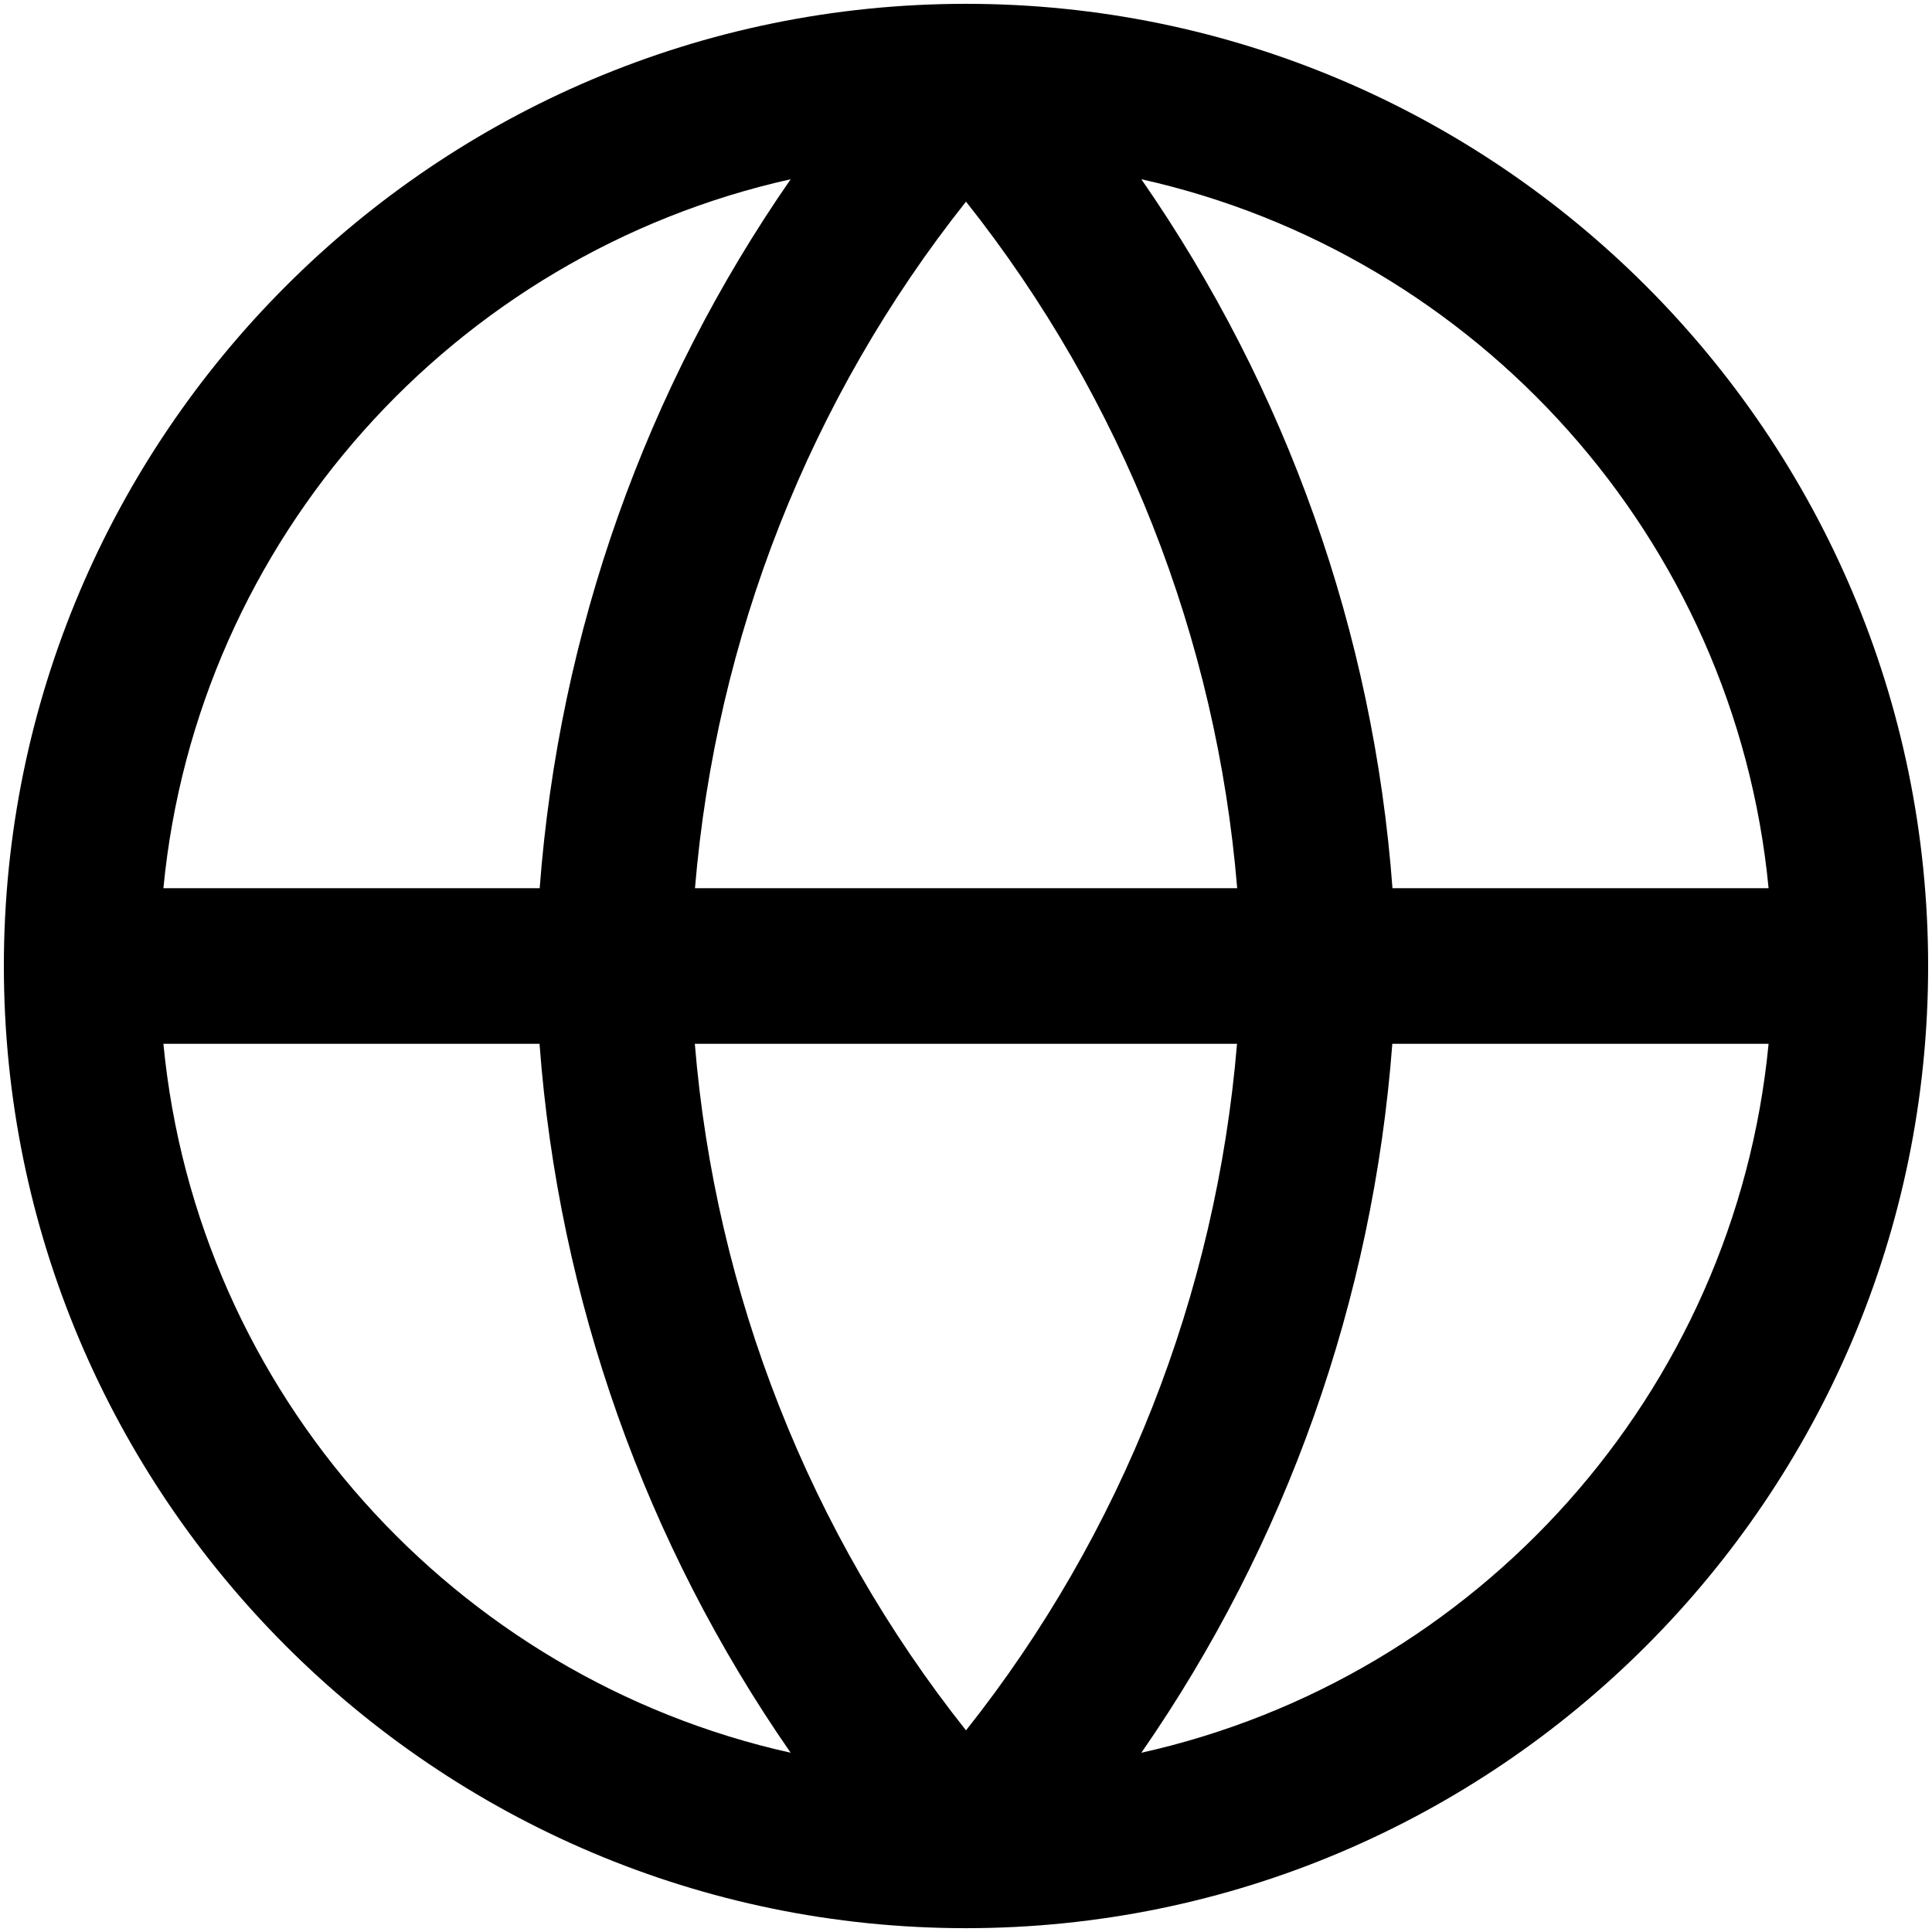 <?xml version="1.0" encoding="utf-8"?>
<!-- Generator: Adobe Illustrator 23.0.6, SVG Export Plug-In . SVG Version: 6.00 Build 0)  -->
<svg version="1.1" id="Layer_1" xmlns="http://www.w3.org/2000/svg" xmlns:xlink="http://www.w3.org/1999/xlink" x="0px" y="0px"
	 viewBox="0 0 500 500" style="enable-background:new 0 0 500 500;" xml:space="preserve">
<path d="M250,0.99C112.7,0.99,1,112.7,1,250s111.7,249.01,249,249.01S499,387.3,499,250S387.3,0.99,250,0.99z M457.71,229.86h-97.34
	c-4.92-66.1-27.41-129.32-64.99-183.47C382.33,65.77,449.01,139.41,457.71,229.86z M179.82,270.14h140.32
	c-5.42,64.89-29.7,126.72-70.14,177.68C209.42,396.69,185.13,334.69,179.82,270.14z M179.86,229.86
	c5.42-64.89,29.7-126.72,70.14-177.68c40.58,51.14,64.87,113.13,70.18,177.68H179.86z M204.62,46.39
	c-37.45,53.99-59.93,117.07-64.95,183.47H42.29C50.99,139.41,117.67,65.76,204.62,46.39z M42.29,270.14h97.34
	c4.92,66.1,27.41,129.32,64.99,183.47C117.67,434.23,50.99,360.59,42.29,270.14z M295.38,453.61
	c37.45-53.99,59.93-117.07,64.95-183.47h97.38C449.01,360.59,382.33,434.24,295.38,453.61z"/>
</svg>

